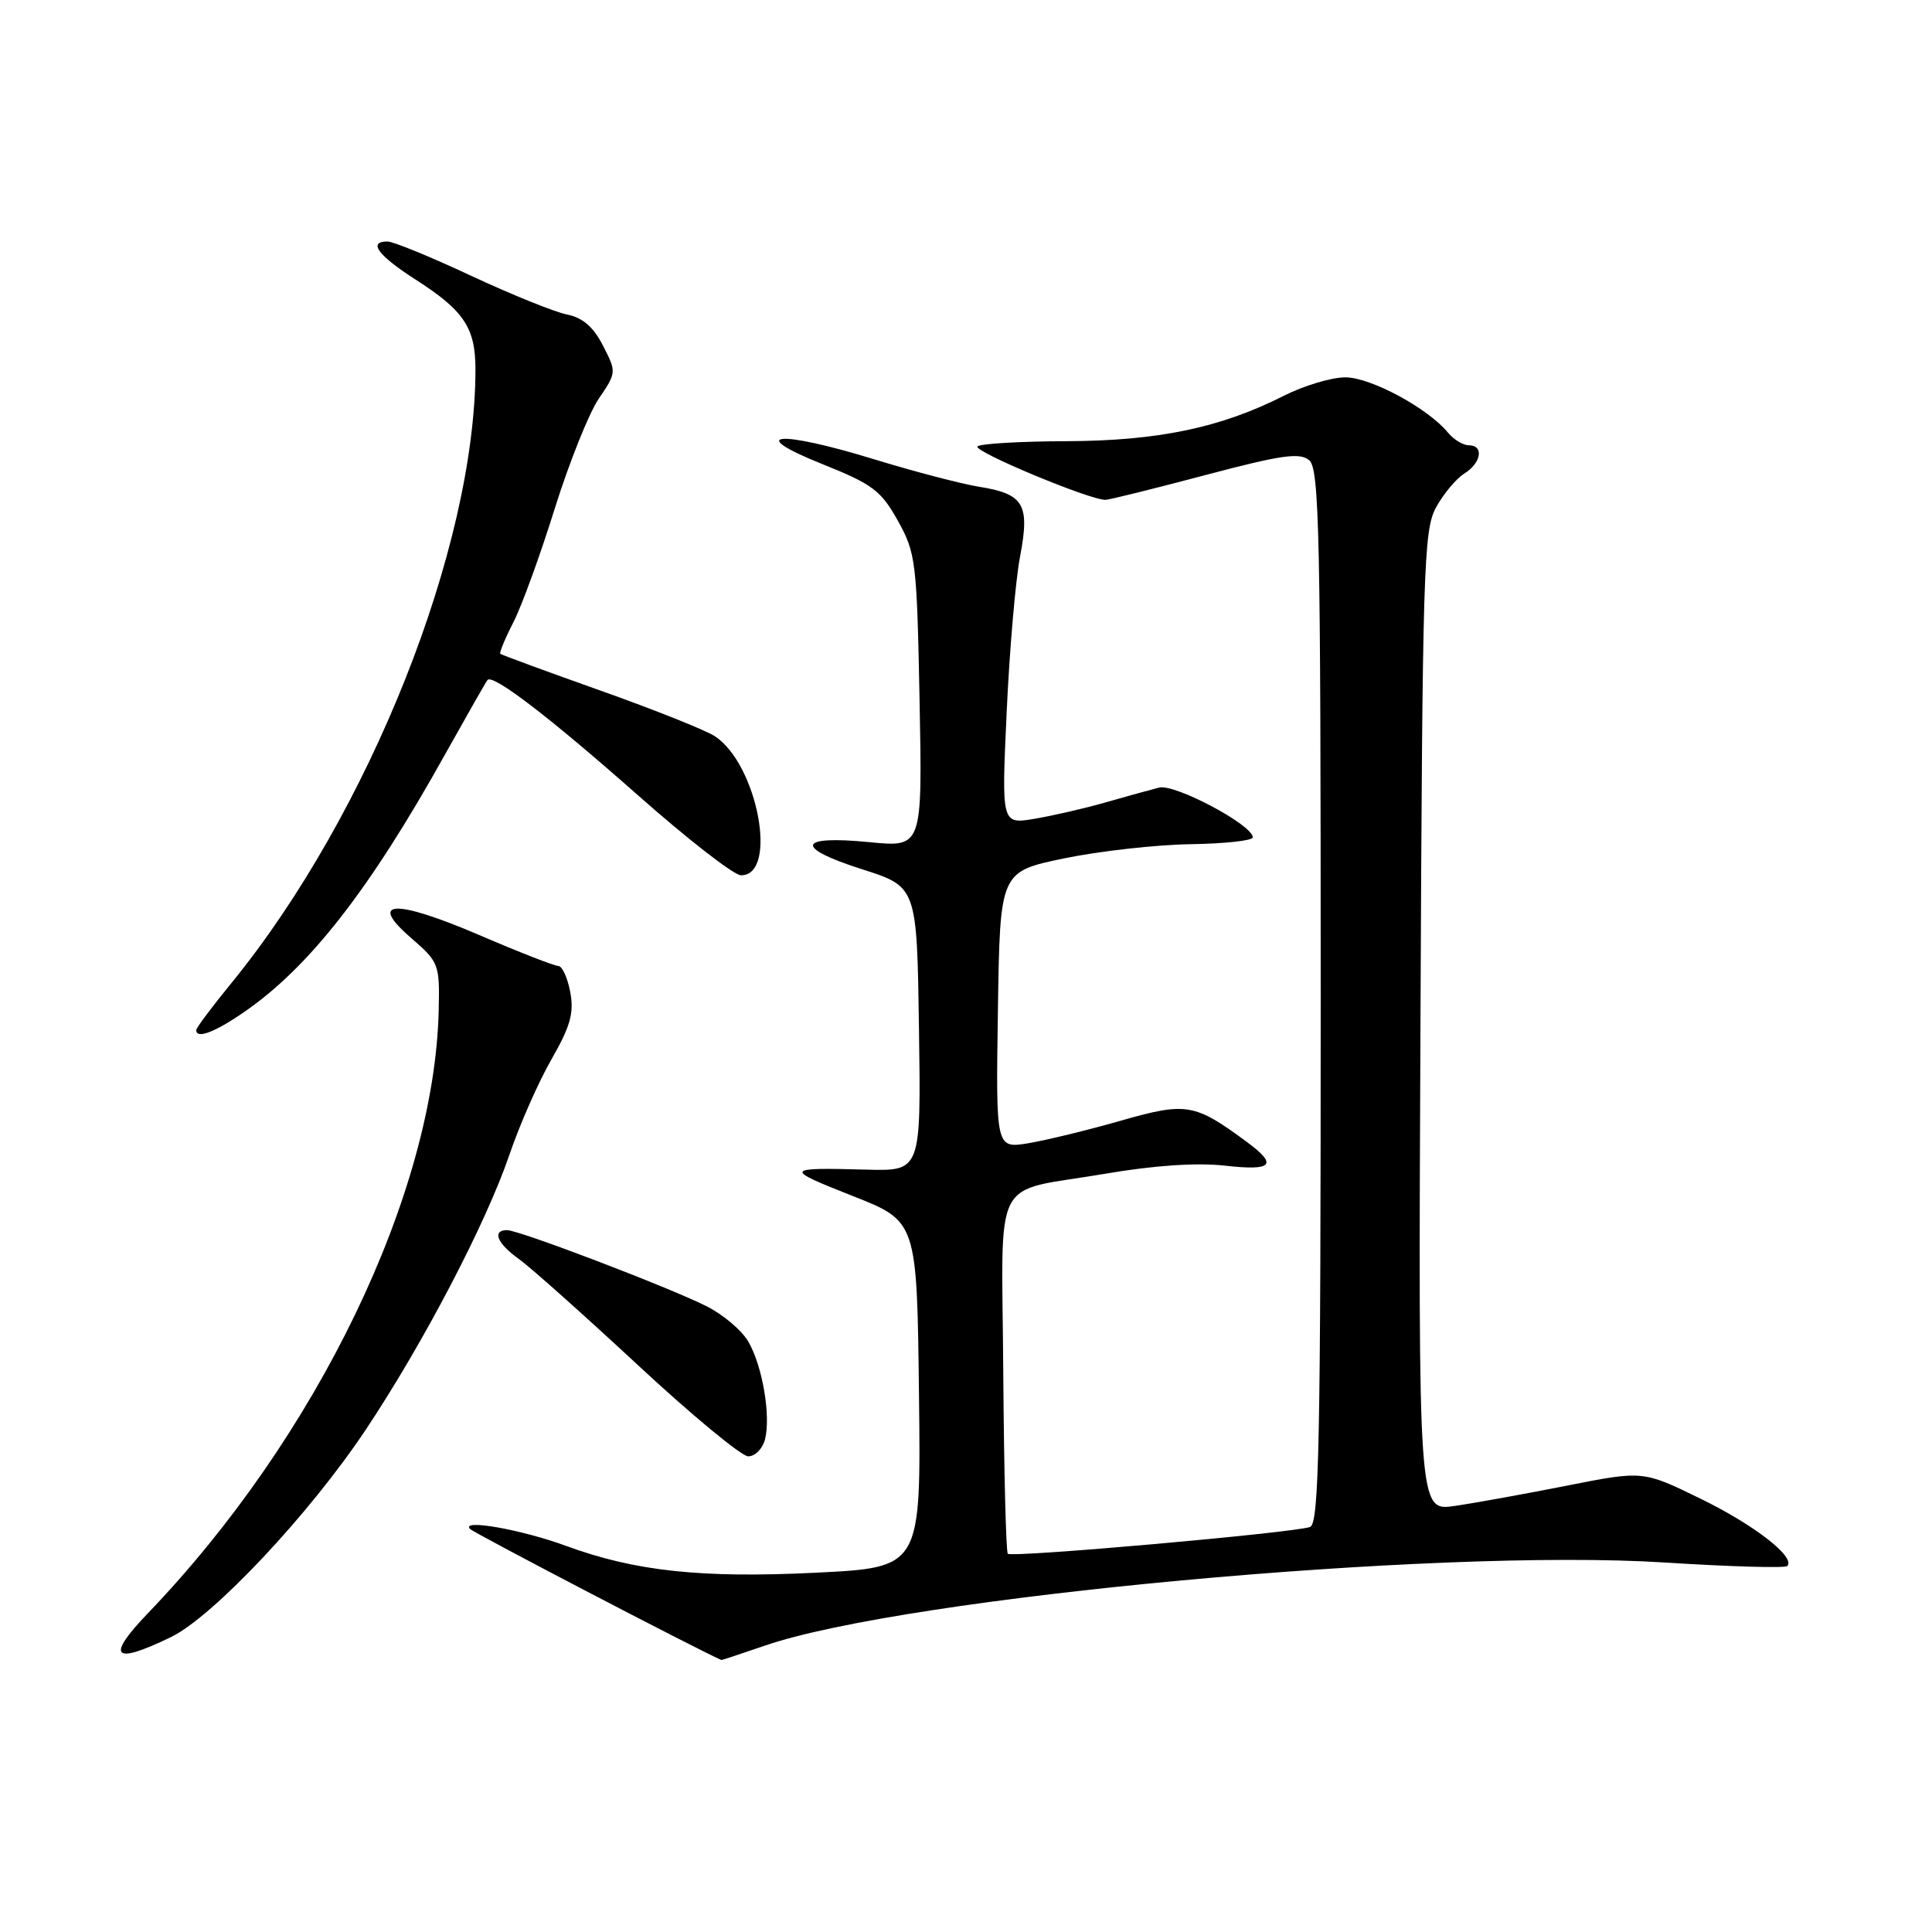 <?xml version="1.0" encoding="UTF-8" standalone="no"?>
<!DOCTYPE svg PUBLIC "-//W3C//DTD SVG 1.1//EN" "http://www.w3.org/Graphics/SVG/1.1/DTD/svg11.dtd" >
<svg xmlns="http://www.w3.org/2000/svg" xmlns:xlink="http://www.w3.org/1999/xlink" version="1.1" viewBox="0 0 256 256">
 <g >
 <path fill="currentColor"
d=" M 101.33 218.06 C 120.08 211.61 190.33 205.11 220.57 207.04 C 229.22 207.59 236.53 207.80 236.82 207.51 C 237.98 206.35 232.47 202.06 225.30 198.57 C 217.70 194.86 217.70 194.86 207.60 196.86 C 202.04 197.96 195.35 199.17 192.72 199.55 C 187.93 200.24 187.93 200.24 188.22 135.37 C 188.48 75.36 188.63 70.26 190.28 67.24 C 191.26 65.45 192.95 63.42 194.03 62.75 C 196.29 61.34 196.66 59.00 194.62 59.00 C 193.86 59.00 192.63 58.25 191.87 57.33 C 189.21 54.09 181.62 50.00 178.27 50.00 C 176.44 50.00 172.76 51.10 170.10 52.45 C 161.75 56.68 153.47 58.41 141.34 58.46 C 135.20 58.48 129.88 58.79 129.52 59.15 C 128.88 59.79 144.54 66.32 146.50 66.23 C 147.05 66.21 153.00 64.73 159.72 62.95 C 169.76 60.29 172.22 59.93 173.47 60.98 C 174.82 62.09 175.00 70.63 175.00 132.02 C 175.00 191.24 174.79 201.87 173.59 202.33 C 171.59 203.09 134.08 206.42 133.54 205.88 C 133.30 205.63 133.03 194.90 132.94 182.03 C 132.77 154.92 131.11 158.15 146.55 155.51 C 152.95 154.42 158.55 154.04 162.25 154.45 C 168.62 155.17 169.37 154.39 165.25 151.34 C 158.28 146.19 157.22 146.01 148.50 148.50 C 144.10 149.76 138.58 151.10 136.23 151.49 C 131.95 152.18 131.95 152.18 132.23 133.84 C 132.50 115.50 132.50 115.50 141.00 113.74 C 145.68 112.77 153.21 111.93 157.75 111.86 C 162.29 111.79 166.00 111.39 166.00 110.95 C 166.00 109.32 155.68 103.83 153.59 104.36 C 152.44 104.65 149.25 105.53 146.50 106.32 C 143.75 107.11 139.52 108.08 137.10 108.49 C 132.70 109.23 132.70 109.23 133.39 94.36 C 133.76 86.19 134.56 76.92 135.16 73.76 C 136.49 66.81 135.68 65.44 129.69 64.49 C 127.39 64.12 121.12 62.48 115.77 60.84 C 103.05 56.94 98.67 57.37 108.98 61.50 C 115.62 64.16 116.75 65.01 118.97 69.00 C 121.36 73.29 121.49 74.41 121.85 92.89 C 122.22 112.28 122.22 112.28 115.20 111.59 C 105.64 110.65 105.19 112.30 114.23 115.18 C 121.50 117.50 121.50 117.50 121.77 136.34 C 122.04 155.18 122.04 155.18 114.77 154.98 C 103.88 154.69 103.80 154.85 113.00 158.48 C 121.50 161.83 121.50 161.83 121.77 184.77 C 122.04 207.70 122.04 207.70 108.14 208.39 C 92.95 209.14 84.18 208.20 75.07 204.86 C 69.12 202.67 60.98 201.23 62.29 202.60 C 62.84 203.16 92.27 218.51 95.59 219.96 C 95.64 219.98 98.23 219.13 101.33 218.06 Z  M 22.64 216.93 C 28.25 214.21 40.99 200.66 48.46 189.45 C 56.12 177.95 64.41 162.08 67.50 153.01 C 68.83 149.09 71.33 143.41 73.06 140.39 C 75.59 135.98 76.08 134.22 75.56 131.45 C 75.20 129.55 74.49 128.00 73.99 128.00 C 73.48 128.00 68.76 126.16 63.51 123.90 C 52.28 119.09 48.64 119.25 54.50 124.31 C 58.16 127.48 58.27 127.76 58.13 133.86 C 57.58 158.13 42.02 190.40 19.61 213.75 C 13.98 219.62 14.96 220.65 22.64 216.93 Z  M 101.36 190.75 C 102.16 187.66 101.05 181.06 99.17 177.79 C 98.31 176.29 95.79 174.16 93.56 173.05 C 88.42 170.49 68.78 163.00 67.19 163.00 C 65.15 163.00 65.88 164.78 68.75 166.82 C 70.26 167.90 77.35 174.22 84.50 180.86 C 91.65 187.51 98.24 192.95 99.13 192.97 C 100.03 192.99 101.03 191.99 101.36 190.75 Z  M 32.32 134.12 C 40.97 128.17 48.96 117.94 58.95 100.00 C 61.87 94.78 64.41 90.32 64.60 90.10 C 65.33 89.29 72.86 95.06 84.50 105.35 C 91.10 111.19 97.26 115.98 98.18 115.98 C 103.16 116.03 100.39 101.27 94.72 97.55 C 93.49 96.75 86.65 94.02 79.52 91.49 C 72.39 88.96 66.44 86.77 66.29 86.63 C 66.15 86.48 66.93 84.59 68.04 82.43 C 69.14 80.27 71.60 73.51 73.50 67.41 C 75.41 61.32 78.03 54.75 79.34 52.83 C 81.69 49.37 81.70 49.30 79.90 45.80 C 78.63 43.31 77.21 42.09 75.11 41.67 C 73.47 41.34 67.76 39.03 62.42 36.54 C 57.08 34.04 52.10 32.00 51.35 32.00 C 48.72 32.00 50.06 33.83 55.03 37.02 C 61.50 41.17 63.00 43.42 63.00 48.97 C 62.98 72.54 48.93 107.85 30.68 130.24 C 28.10 133.39 26.00 136.20 26.00 136.49 C 26.00 137.71 28.43 136.80 32.32 134.12 Z "/>
</g>
</svg>
